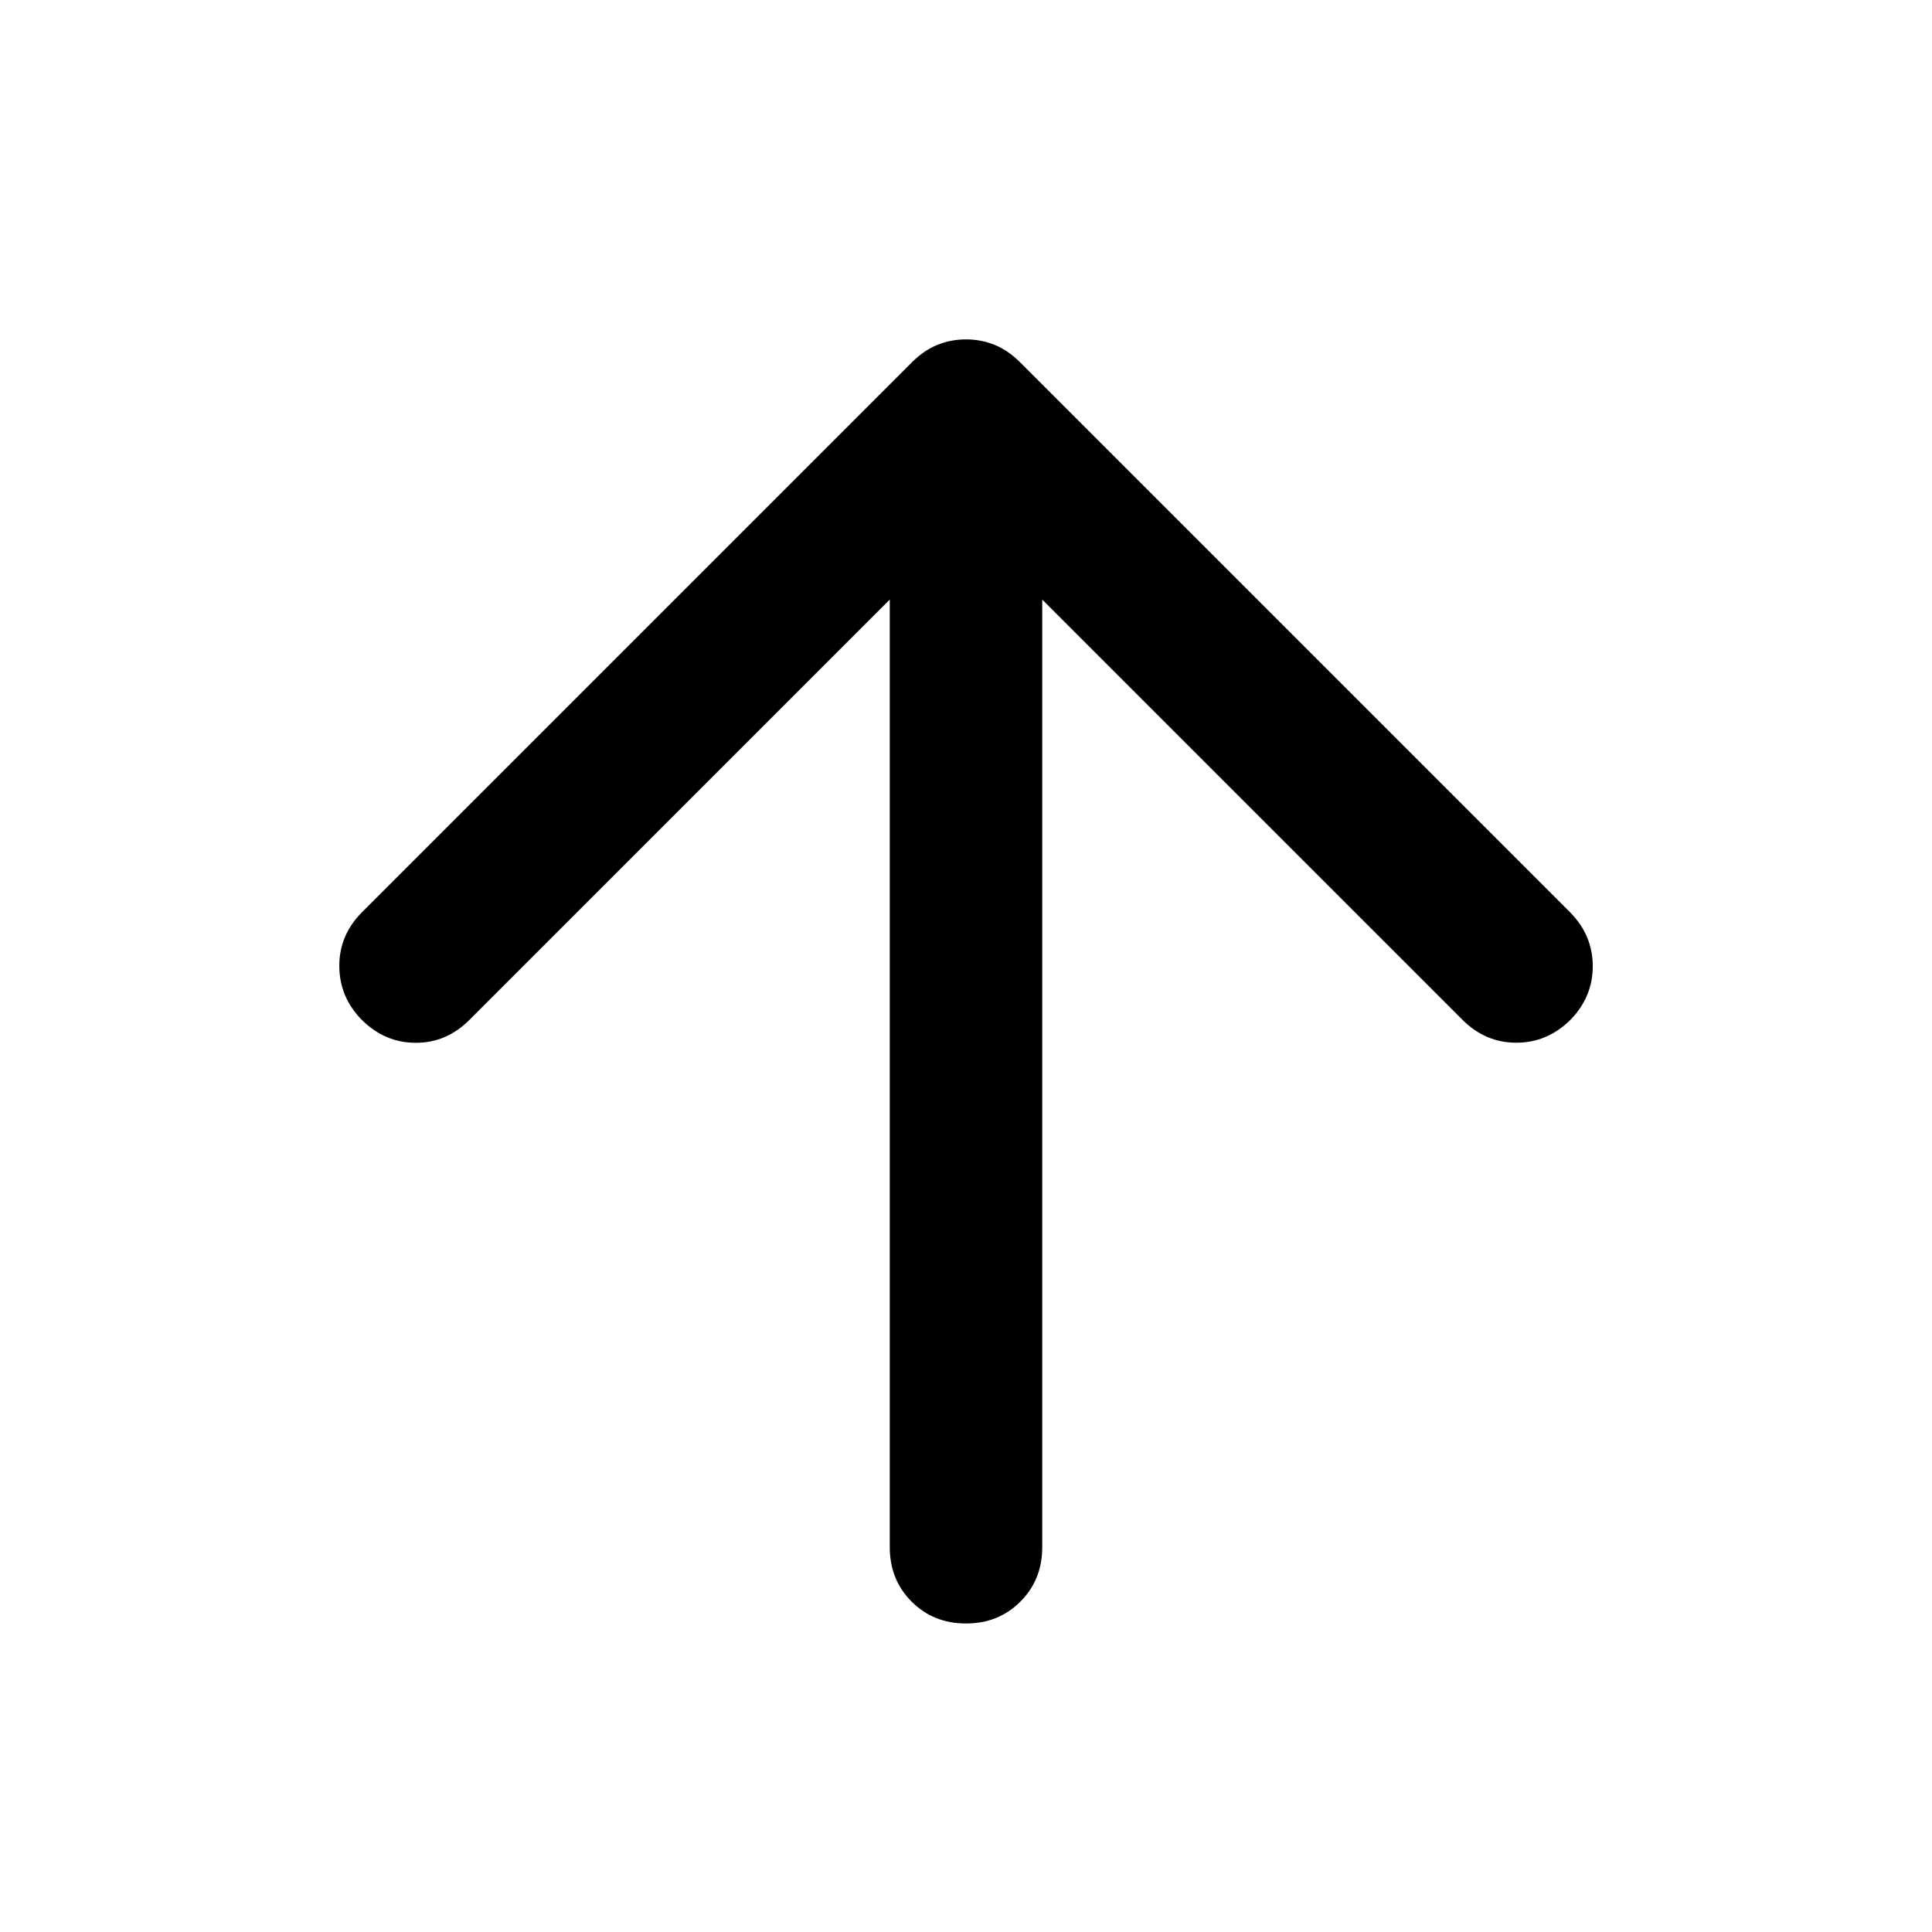 <svg xmlns="http://www.w3.org/2000/svg" height="40" viewBox="0 -960 960 960" width="40"><path d="M442.12-662.08 233.19-453.15q-11.37 11.36-26.69 11.31-15.32-.04-26.74-11.4-11.12-11.35-11.16-26.73-.05-15.38 11.31-26.79l273.33-273.33q5.92-5.88 12.62-8.57 6.71-2.7 14.16-2.7 7.44 0 14.14 2.7 6.69 2.69 12.6 8.57l273.57 273.57q11.1 11.34 11.1 26.63 0 15.3-11.1 26.65-11.51 11.36-26.87 11.36-15.37 0-26.74-11.36L517.88-662.08v470.9q0 16.17-10.86 27.02Q496.17-153.3 480-153.3t-27.02-10.86q-10.86-10.85-10.86-27.02v-470.9Z"/></svg>